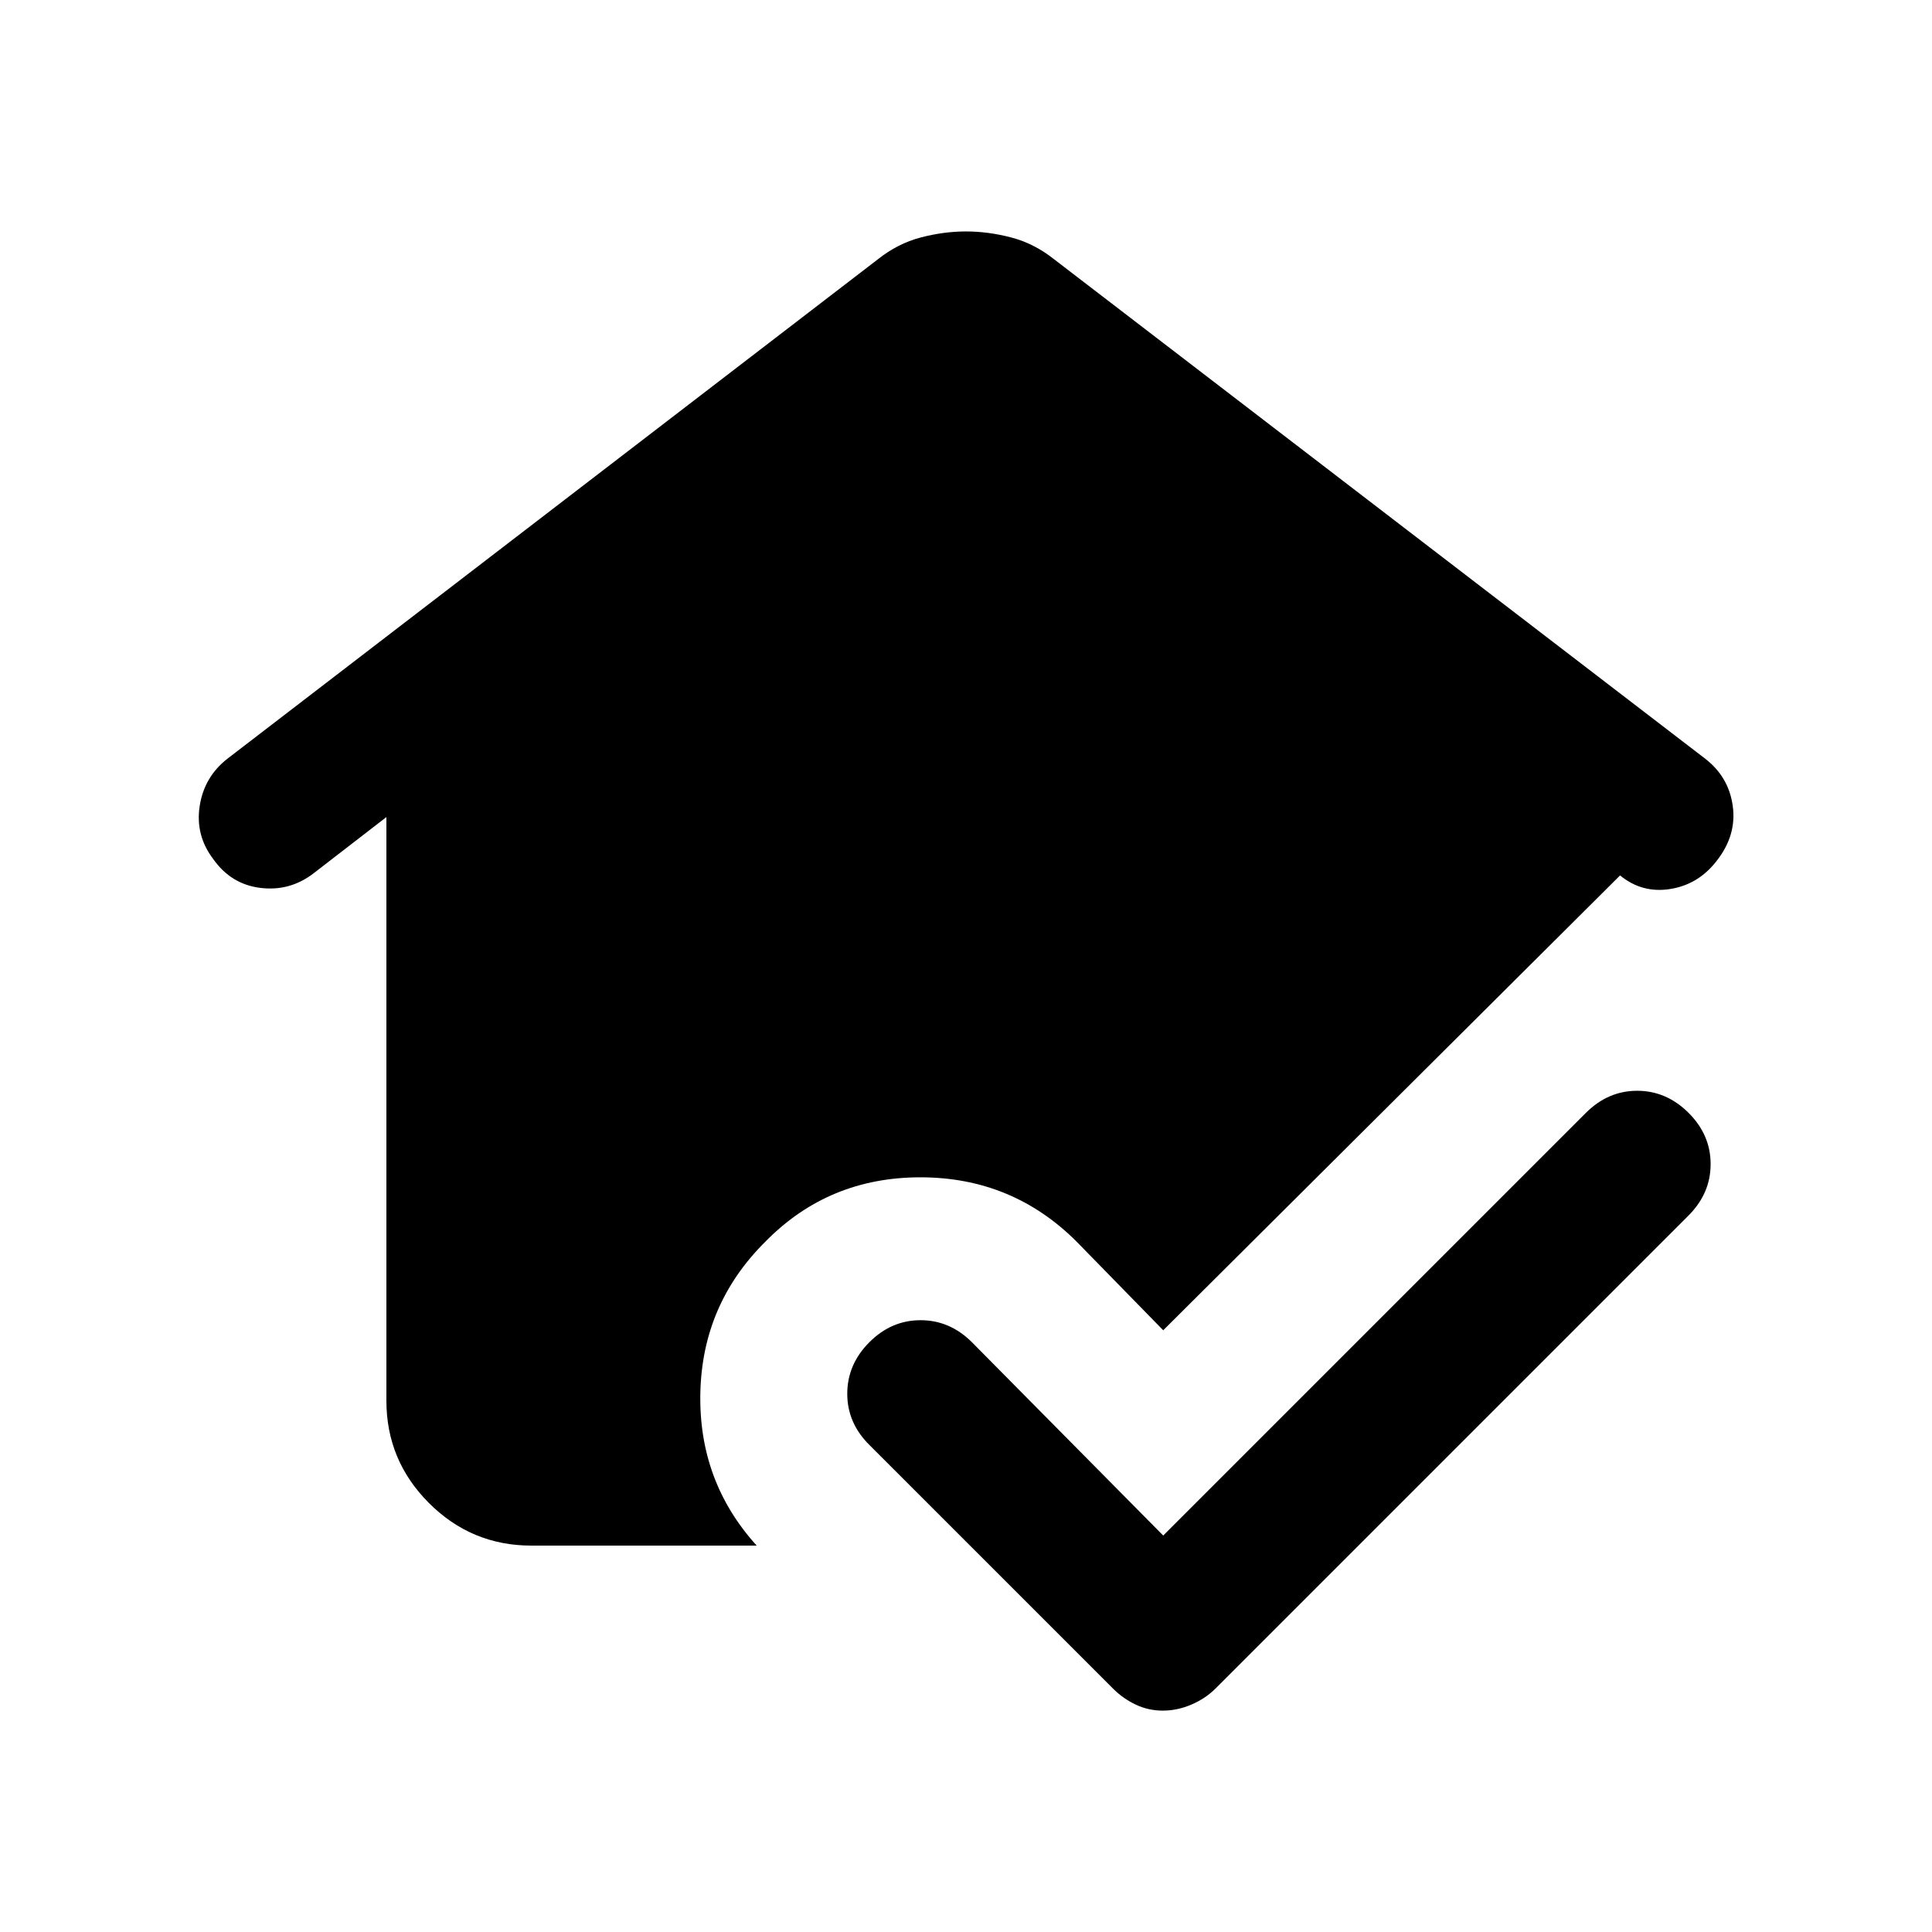 <svg xmlns="http://www.w3.org/2000/svg" height="20" viewBox="0 -960 960 960" width="20"><path d="m578-197 210-210q11-11 25.5-11t25.5 10.93q11 10.93 11 25.5T839-356L604-121q-5 5-12 8t-14.2 3q-7.2 0-13.5-3t-11.3-8L432-242q-11-10.91-11-25.45Q421-282 431.93-293t25.5-11Q472-304 483-293l95 96Zm-314 5q-29.7 0-50.85-21.15Q192-234.3 192-264v-290l-36.23 27.98q-11.77 9.02-26.4 7.21-14.63-1.8-23.5-14.45Q97-545 99.22-559.48 101.44-573.95 113-583l323-248q10-8 21.5-11t22.5-3q11 0 22.5 3t21.5 11l323.29 247.98Q859-574 861-559.5t-7.94 27.19q-9.04 11.78-23.05 14.04Q816-516 805-525L578-299l-43-44q-32-32-77.66-32-45.67 0-77 31.94Q349-312 348-268q-1 44 28 76H264Z"/></svg>